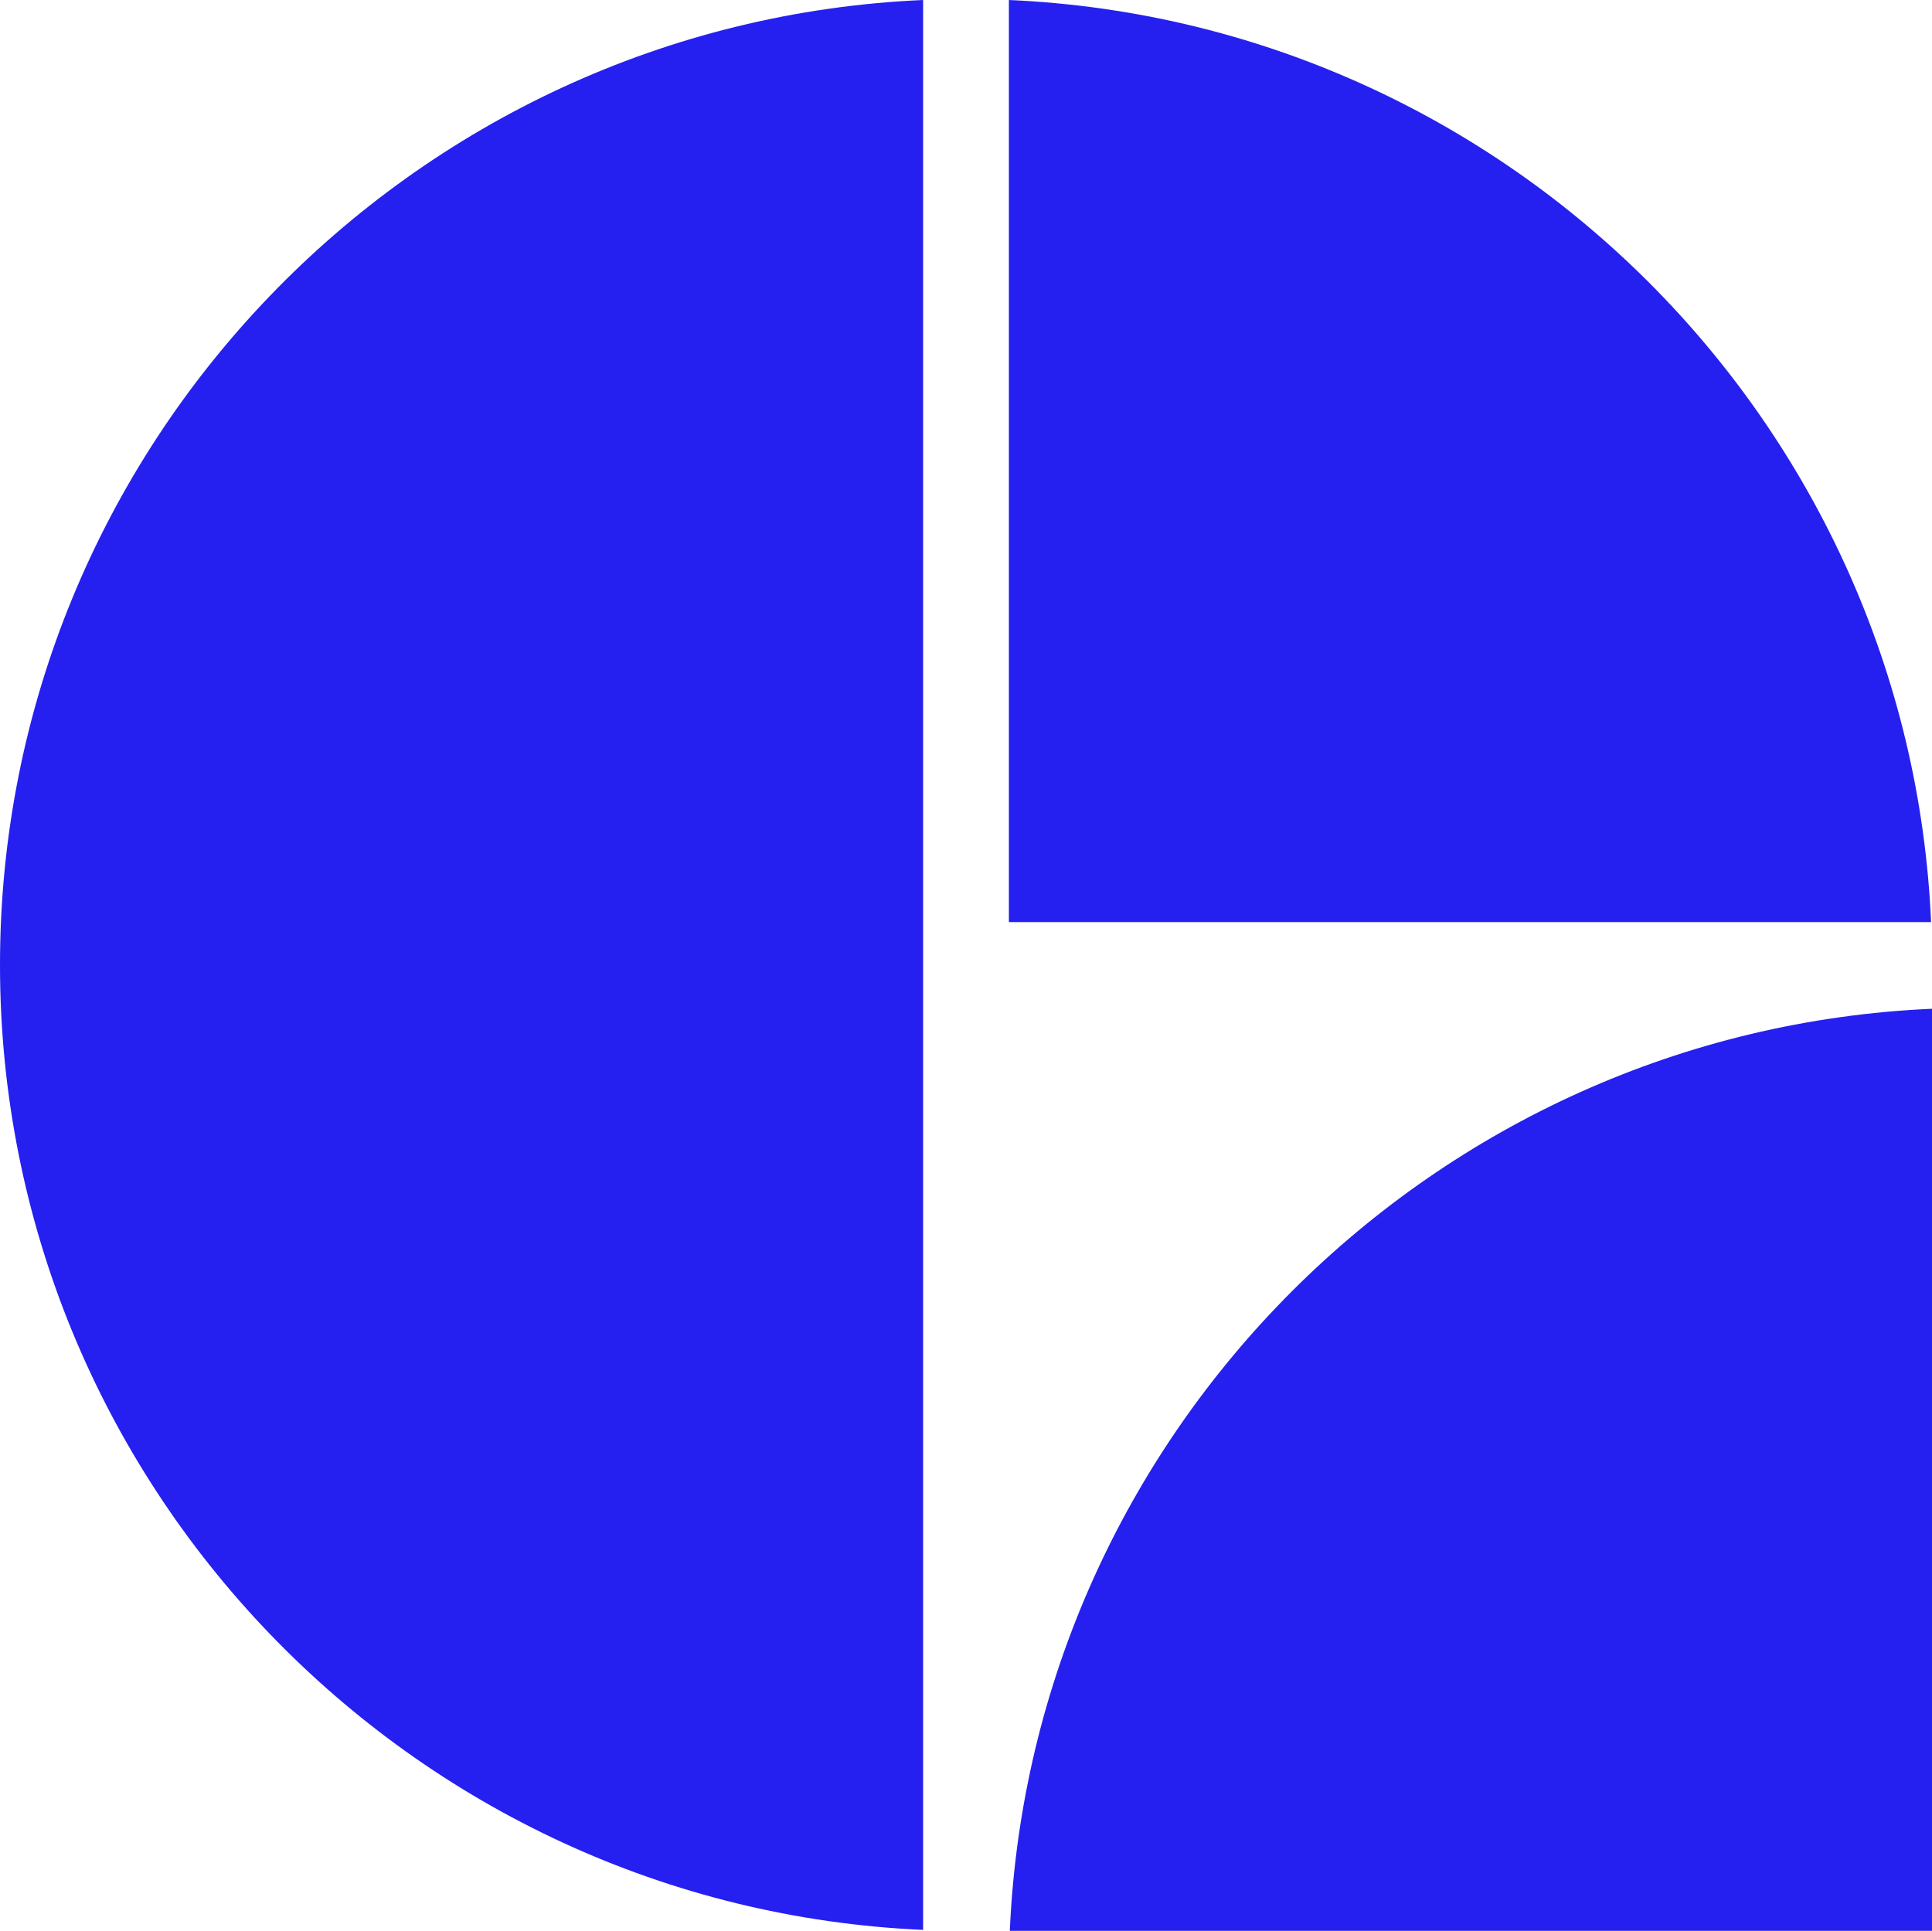 <svg xmlns="http://www.w3.org/2000/svg" viewBox="0 0 544.2 543.94">
  <defs>
    <style>
      .cls-1 {
        fill: #2520ef;
        stroke-width: 0px;
      }
    </style>
  </defs>
  <g >
    <g>
      <path class="cls-1" d="M260.02,543.67C115.57,537.33,0,417.83,0,271.84S115.57,6.34,260.02,0v543.67Z"/>
      <path class="cls-1" d="M284.18,259.76V0c140.45,6.16,253.59,119.31,259.76,259.76h-259.76Z"/>
      <path class="cls-1" d="M284.44,543.94c6.17-140.45,119.31-253.59,259.76-259.76v259.76h-259.76Z"/>
    </g>
  </g>
</svg>